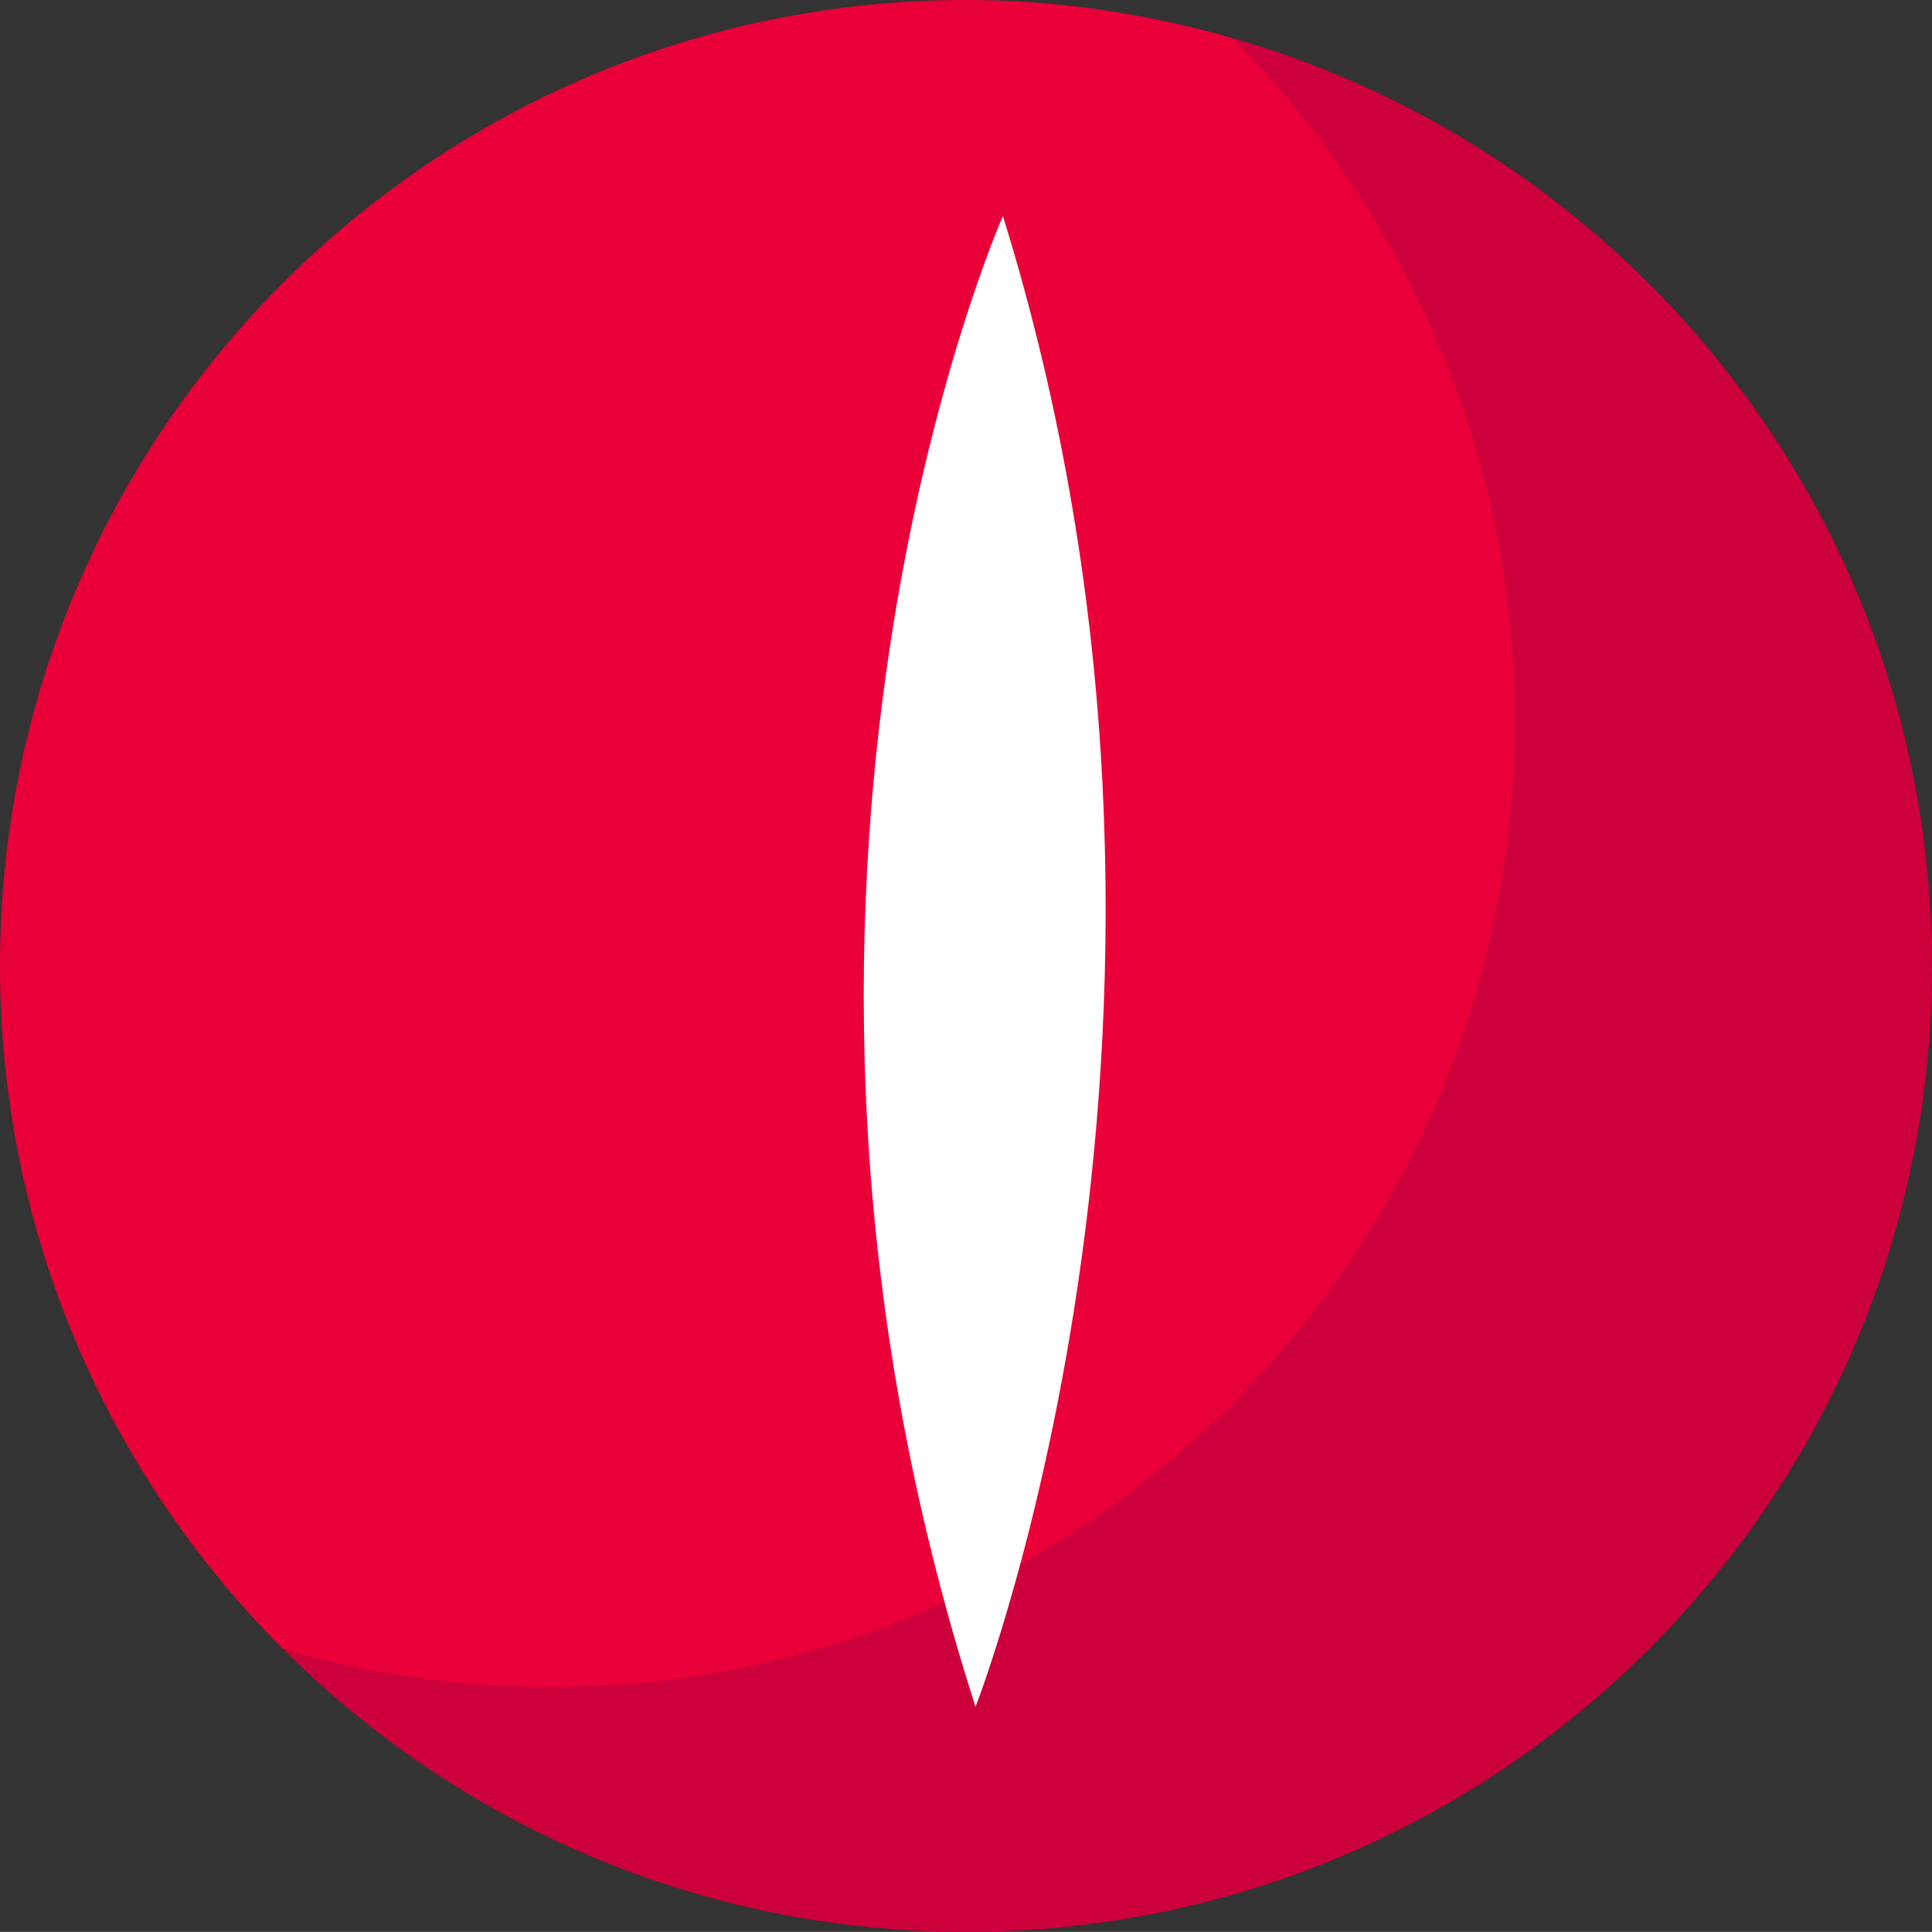 <svg version="1.1" id="图层_1" x="0px" y="0px" width="42.381px" height="42.379px" viewBox="0 0 42.381 42.379" enable-background="new 0 0 42.381 42.379" xml:space="preserve" xmlns="http://www.w3.org/2000/svg" xmlns:xlink="http://www.w3.org/1999/xlink" xmlns:xml="http://www.w3.org/XML/1998/namespace">
  <rect x="0" y="0" width="42.381" height="42.379" fill="#333333" stroke="none"/>
  <g>
    <path fill="#EA0038" d="M34.322,16.216c-0.398-9.252-3.779-12.832-7.305-15.385C25.164,0.301,23.213,0,21.191,0
		C9.488,0,0,9.487,0,21.19c0,5.852,2.373,11.151,6.211,14.985c1.854,0.531,5.098,1.727,7.121,1.727
		C25.035,37.902,34.824,27.907,34.322,16.216z" class="color c1"/>
    <path fill="#CC003A" d="M27.018,0.831c3.836,3.835,6.211,9.133,6.211,14.988c0,11.702-9.488,21.188-21.191,21.188
		c-2.021,0-3.973-0.3-5.826-0.831c3.834,3.834,9.131,6.203,14.98,6.203c11.703,0,21.189-9.486,21.189-21.188
		C42.381,11.51,35.883,3.364,27.018,0.831z" class="color c2"/>
  </g>
  <path fill="#FFFFFF" d="M22,4.739c0,0-6.449,14.55-0.6,32.7C21.4,37.439,27.4,22.14,22,4.739z" class="color c3"/>
</svg>